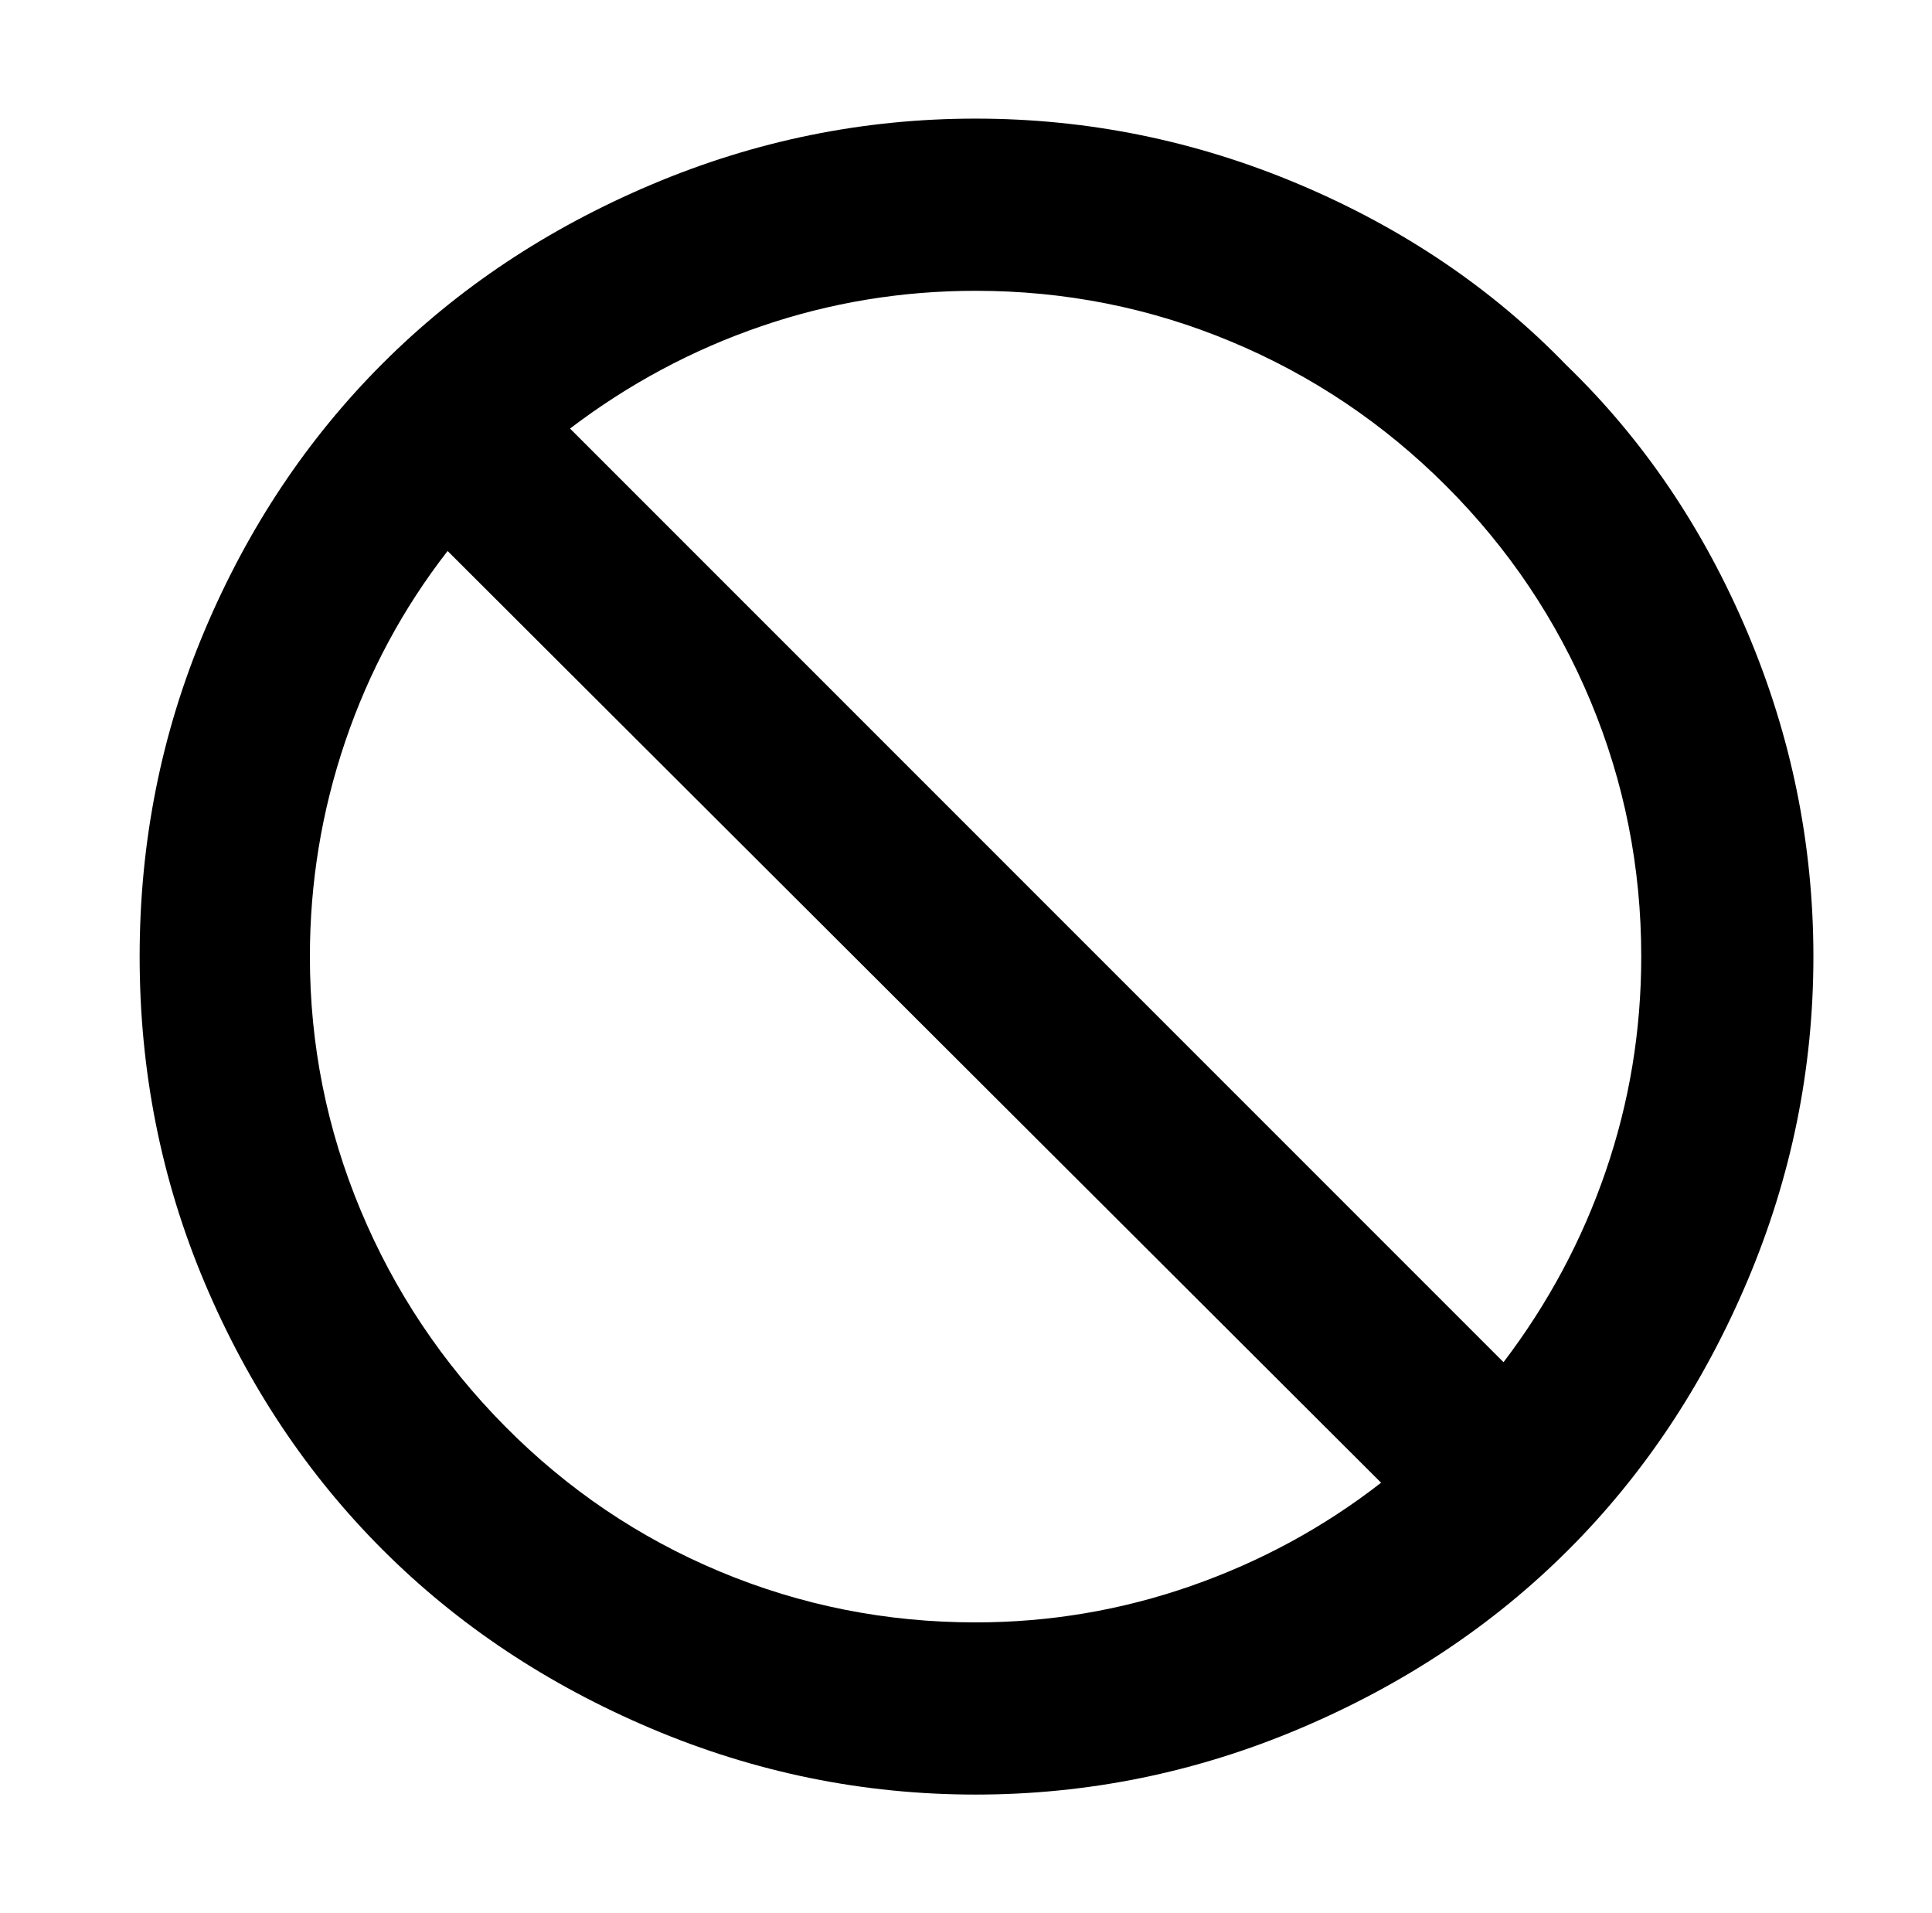 <svg xmlns="http://www.w3.org/2000/svg" viewBox="-10 0 1010 1000"><path d="M809 191q-58-60-139.5-94.5T500 62 330.5 96.5 190 190 97 329.5 63 500t34 170.5T190 810t140.5 93.5T500 938t169.5-34.5T810 810t93.5-140.5T938 500t-34.5-169.5T809 191zM500 848q-70 0-133.5-26.5t-112.5-76-75.5-113T152 500q0-58 18.5-112.5T224 288l488 487q-45 35-99.5 54T500 848zm276-136L288 224q46-35 100-53.5T500 152q70 0 133.5 26.5T746 254t75.5 112.5T848 500q0 58-18.5 112T776 712z"/></svg>